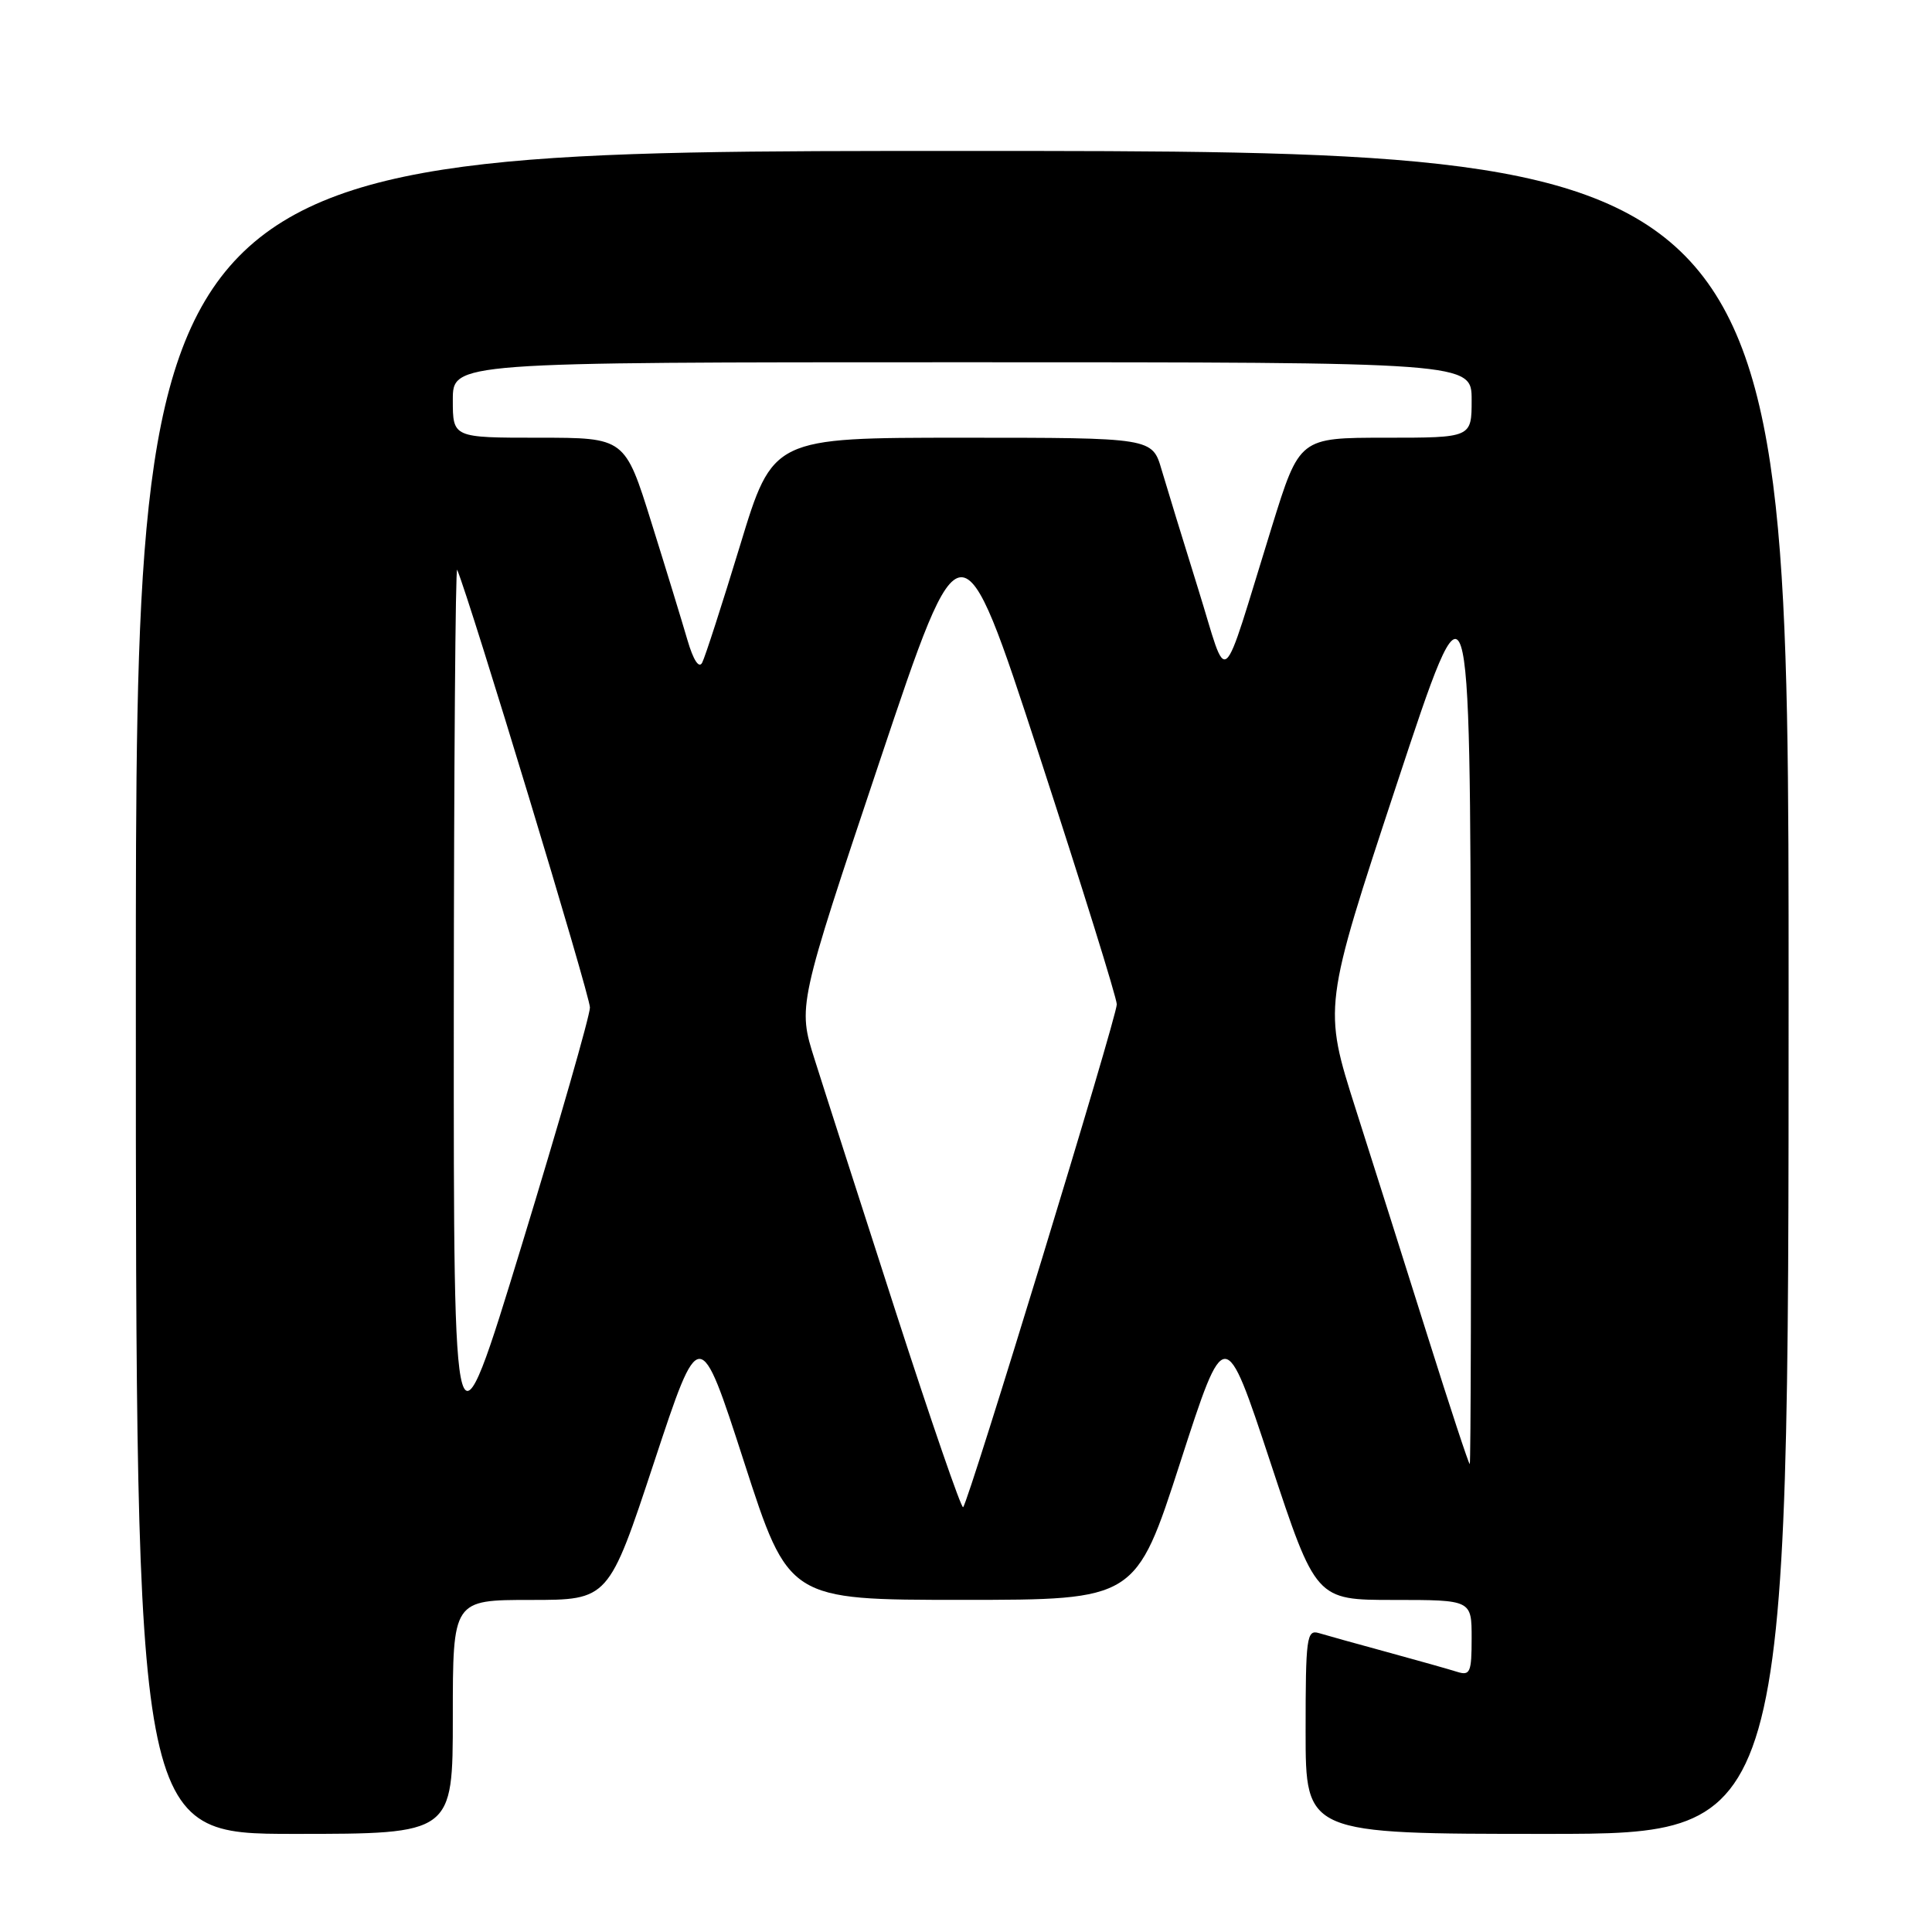 <?xml version="1.0" encoding="UTF-8" standalone="no"?>
<!DOCTYPE svg PUBLIC "-//W3C//DTD SVG 1.1//EN" "http://www.w3.org/Graphics/SVG/1.1/DTD/svg11.dtd" >
<svg xmlns="http://www.w3.org/2000/svg" xmlns:xlink="http://www.w3.org/1999/xlink" version="1.1" viewBox="0 0 256 256">
 <g >
 <path fill="currentColor"
d=" M 60.00 227.50 C 60.00 212.00 60.00 212.00 70.32 212.00 C 80.64 212.00 80.64 212.00 86.67 193.75 C 92.70 175.50 92.70 175.50 98.60 193.74 C 104.50 211.99 104.50 211.99 127.50 211.99 C 150.50 211.99 150.50 211.99 156.40 193.74 C 162.30 175.50 162.30 175.50 168.33 193.75 C 174.36 212.00 174.36 212.00 184.68 212.00 C 195.00 212.00 195.00 212.00 195.00 217.07 C 195.00 221.60 194.80 222.07 193.09 221.53 C 192.04 221.20 187.88 220.02 183.84 218.92 C 179.80 217.82 175.71 216.68 174.75 216.39 C 173.14 215.91 173.00 216.98 173.00 229.43 C 173.00 243.00 173.00 243.00 205.00 243.00 C 237.00 243.00 237.00 243.00 237.00 131.50 C 237.00 20.00 237.00 20.00 127.50 20.00 C 18.00 20.00 18.00 20.00 18.00 131.50 C 18.00 243.00 18.00 243.00 39.00 243.00 C 60.00 243.00 60.00 243.00 60.00 227.50 Z  M 118.69 173.82 C 114.02 159.34 109.18 144.31 107.95 140.40 C 105.70 133.31 105.70 133.31 116.55 100.90 C 127.40 68.50 127.40 68.50 137.68 100.00 C 143.33 117.33 147.97 132.21 147.98 133.08 C 148.00 134.72 128.37 198.96 127.62 199.71 C 127.39 199.95 123.37 188.29 118.69 173.82 Z  M 60.13 134.50 C 60.15 101.50 60.35 74.95 60.58 75.50 C 62.35 79.73 78.18 131.93 78.17 133.50 C 78.16 134.60 74.09 148.78 69.13 165.00 C 60.11 194.50 60.11 194.50 60.13 134.50 Z  M 189.23 177.25 C 186.33 168.04 182.02 154.41 179.64 146.96 C 175.33 133.43 175.33 133.43 185.06 103.96 C 194.79 74.50 194.79 74.50 194.90 134.25 C 194.95 167.11 194.89 194.00 194.75 194.00 C 194.61 194.00 192.13 186.46 189.23 177.25 Z  M 91.09 84.81 C 90.40 82.44 88.26 75.44 86.32 69.25 C 82.81 58.00 82.81 58.00 71.41 58.00 C 60.00 58.00 60.00 58.00 60.00 53.00 C 60.00 48.00 60.00 48.00 127.50 48.00 C 195.00 48.00 195.00 48.00 195.00 53.00 C 195.00 58.00 195.00 58.00 183.59 58.00 C 172.19 58.00 172.19 58.00 168.54 69.75 C 161.56 92.24 162.86 91.14 158.75 77.99 C 156.78 71.67 154.61 64.59 153.92 62.25 C 152.68 58.00 152.68 58.00 127.54 58.00 C 102.40 58.00 102.40 58.00 98.07 72.25 C 95.68 80.09 93.42 87.09 93.04 87.81 C 92.62 88.62 91.87 87.48 91.09 84.81 Z "/>
</g>
</svg>